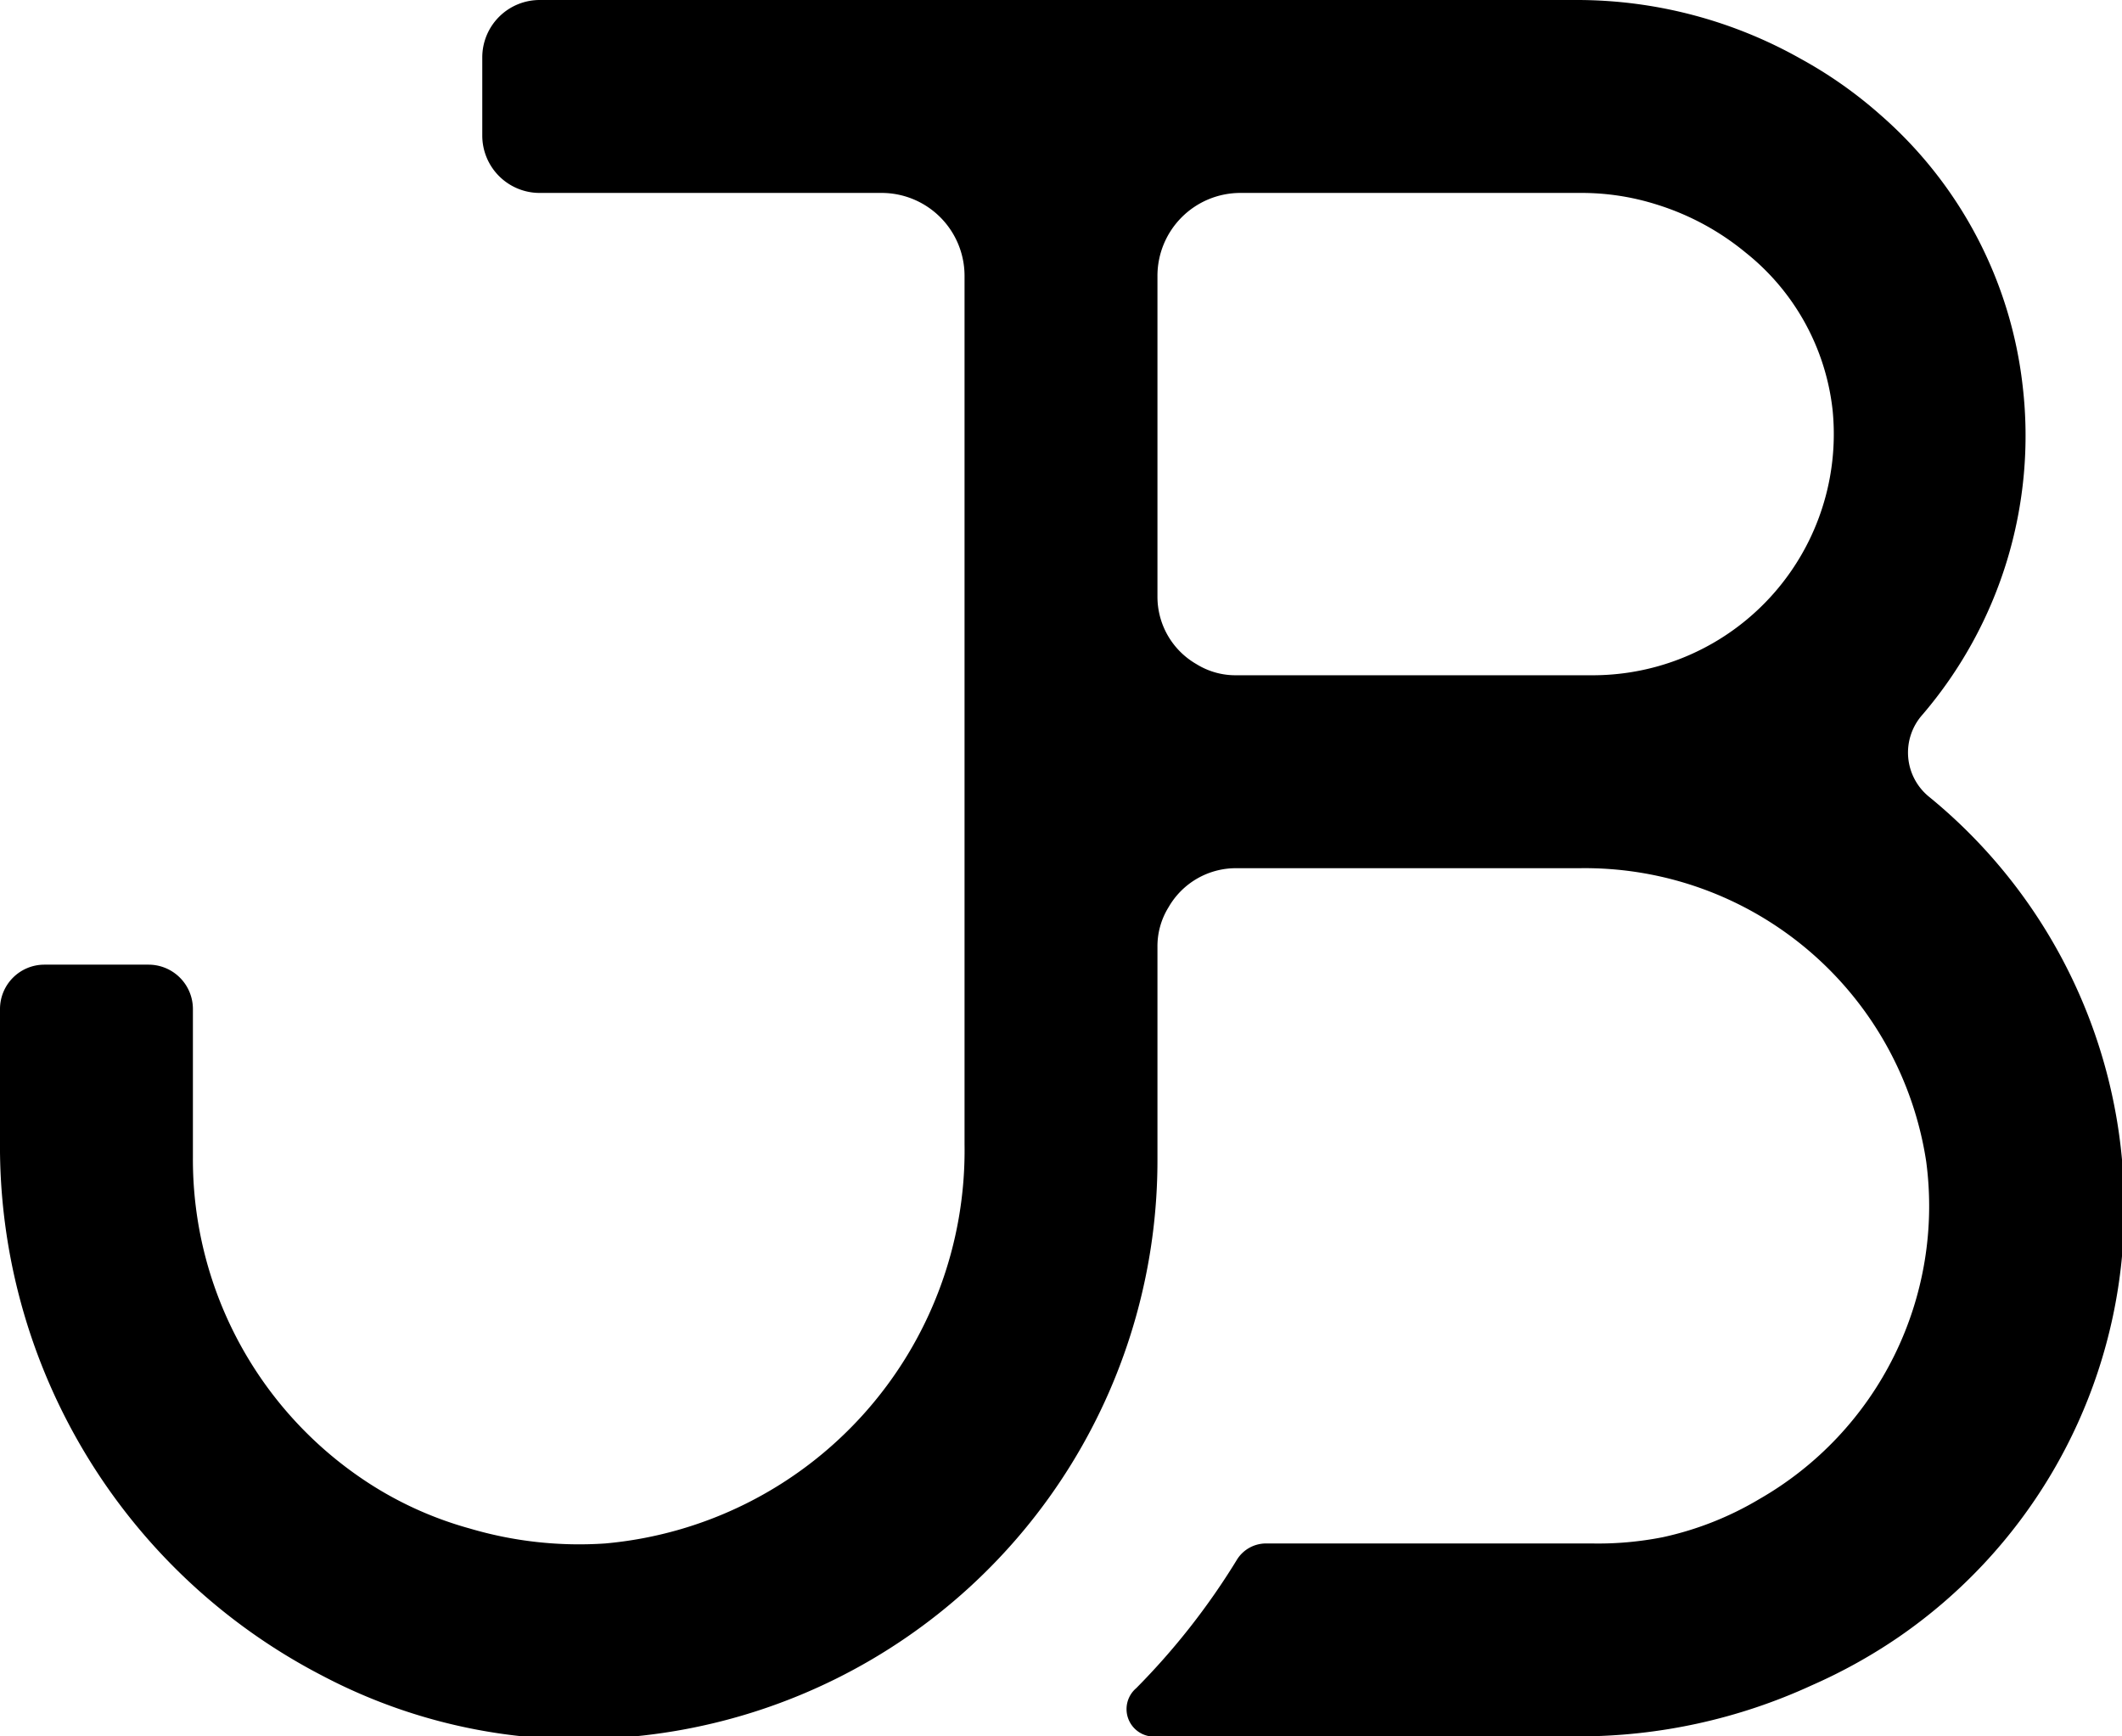 <svg xmlns="http://www.w3.org/2000/svg" viewBox="0 0 44 36"><g id="Layer_2" data-name="Layer 2"><g id="Layer_1-2" data-name="Layer 1"><path d="M40,16.52a1.18,1.18,0,0,1-.14-1.7A8.89,8.89,0,0,0,41.94,8,8.76,8.76,0,0,0,39,2.39a9.05,9.05,0,0,0-1.66-1.17A9.45,9.45,0,0,0,32.73,0H11.19A1.19,1.19,0,0,0,10,1.19V2.81A1.19,1.19,0,0,0,11.19,4h7.08A1.72,1.72,0,0,1,20,5.73v18A8.18,8.18,0,0,1,12.55,32a8,8,0,0,1-2.81-.31,7.54,7.54,0,0,1-2-.88A8,8,0,0,1,4,24V20.92A.92.92,0,0,0,3.08,20H.92a.92.92,0,0,0-.92.92v2.73A12.36,12.36,0,0,0,6.68,34.74,11.45,11.45,0,0,0,10.84,36,12,12,0,0,0,24,24V19.63a1.53,1.53,0,0,1,.23-.82,1.61,1.61,0,0,1,1.4-.81h7.13a7.16,7.16,0,0,1,7.18,6.08,7,7,0,0,1-3.46,7,6.66,6.66,0,0,1-2,.79A6.9,6.9,0,0,1,33,32H26.25a.71.71,0,0,0-.61.35A14.61,14.61,0,0,1,23.56,35,.57.57,0,0,0,24,36h8.74a11.56,11.56,0,0,0,4.83-1.06,11.08,11.08,0,0,0,1.8-1,10.79,10.79,0,0,0,4.62-7.79A11,11,0,0,0,40,16.52ZM33,14H25.63a1.53,1.53,0,0,1-.82-.23,1.61,1.61,0,0,1-.81-1.4V5.73A1.72,1.72,0,0,1,25.73,4h7.05a5.15,5.15,0,0,1,1.57.24,5.42,5.42,0,0,1,1.85,1A4.85,4.85,0,0,1,38,8.51,5,5,0,0,1,33,14Z"/></g></g></svg>